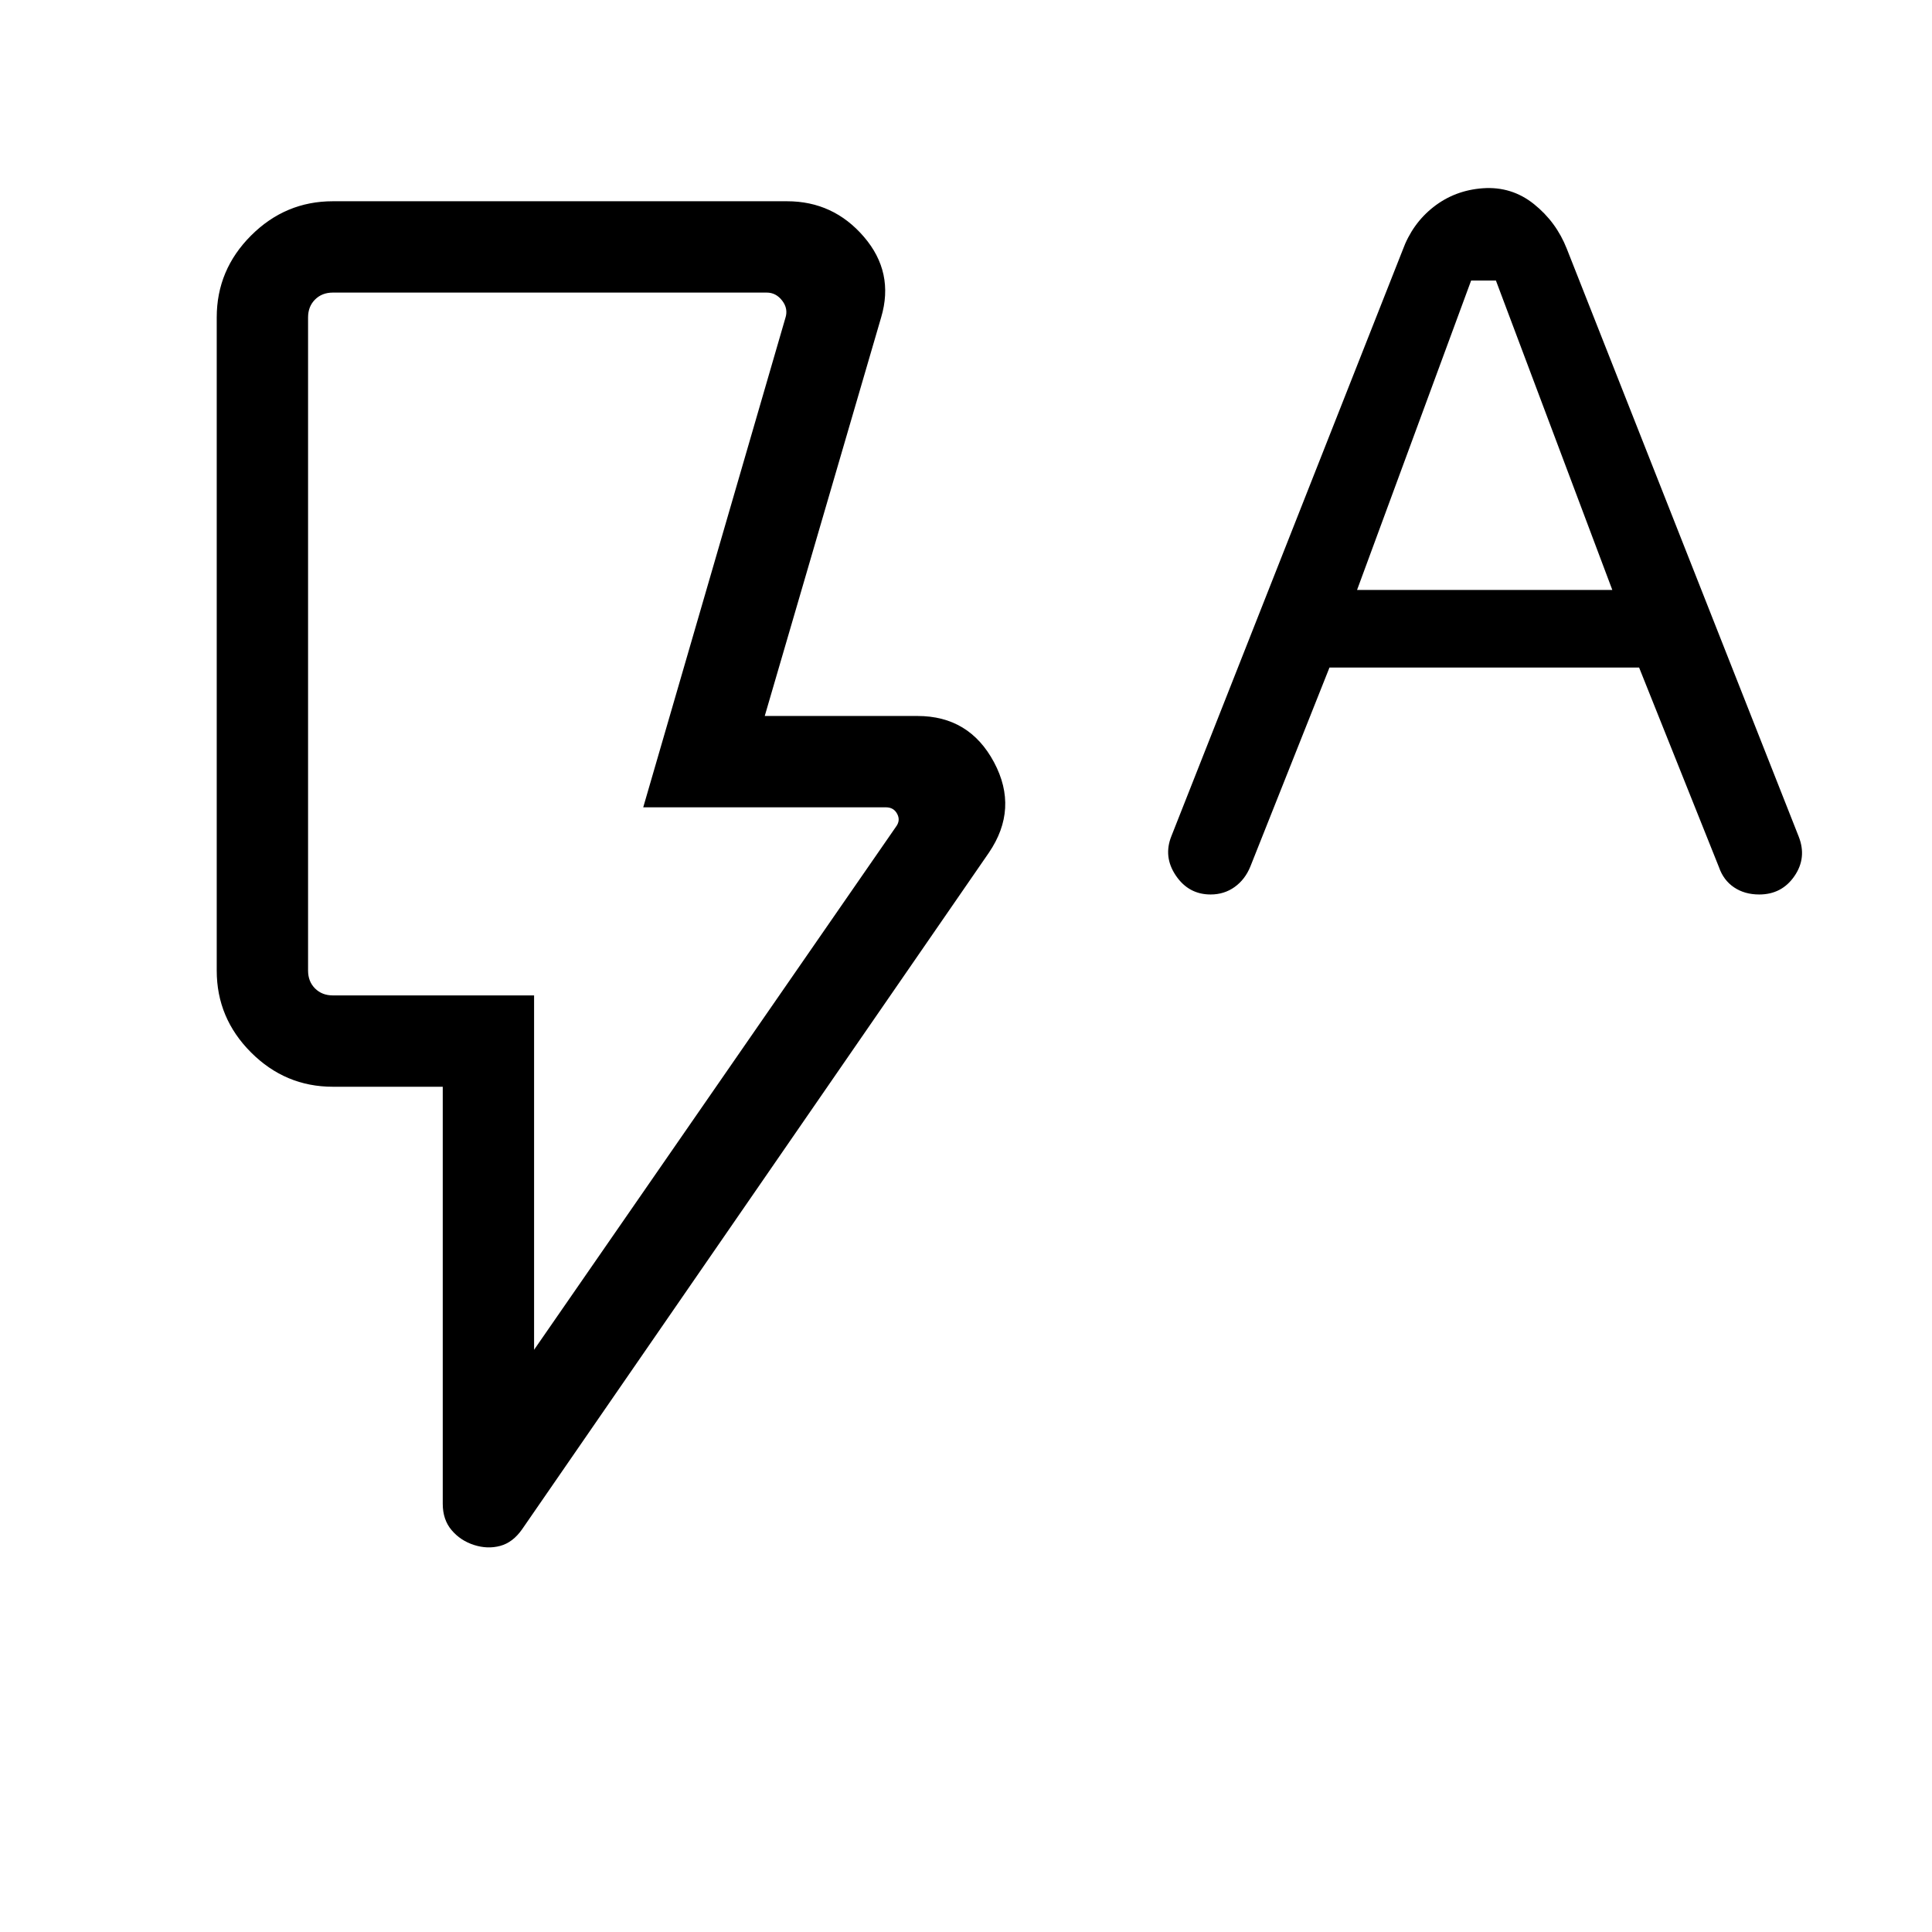 <svg xmlns="http://www.w3.org/2000/svg" height="48" viewBox="0 -960 960 960" width="48"><path d="m660.615-628.308-39.308 98.847q-2.615 6.461-7.807 10.192-5.193 3.73-11.962 3.73-10.901 0-17.258-9.384-6.357-9.384-2.194-19.674l114.837-291.018q4.846-13.307 15.423-21.577 10.577-8.269 24.5-9.269 14.307-1 25.384 7.885 11.077 8.884 16.307 22.192l115.222 292.053q4.163 10.534-2.118 19.663-6.282 9.129-17.49 9.129-7.244 0-12.505-3.538-5.262-3.538-7.492-10l-39.693-99.231H660.615Zm13.692-38.538h126.847l-57.847-153.769H731l-56.693 153.769ZM265.385-289.309l179.846-259.922q2.308-3.078.577-6.347-1.731-3.27-5.578-3.27H319.615l70.615-243.074q1.539-4.615-1.539-8.654-3.077-4.039-7.692-4.039H165.386q-5.385 0-8.846 3.462-3.462 3.462-3.462 8.847v324.612q0 5.385 3.462 8.847 3.461 3.462 8.846 3.462h99.999v176.076Zm-29.86 96.994q-6.708-2.156-11.116-7.354-4.408-5.198-4.408-13.105v-207.227h-54.615q-23.596 0-40.644-17.048-17.048-17.049-17.048-40.645v-324.612q0-23.596 17.048-40.645 17.048-17.048 40.644-17.048h225.689q23.037 0 38.211 17.683t8.558 40.01l-57.845 198.075h75.923q25.752 0 38.029 23.038 12.278 23.039-2.568 44.885l-231.92 336.15q-4.615 6.615-10.923 8.307-6.308 1.693-13.015-.464Zm29.86-273.07H153.078 265.385Z"/></svg>